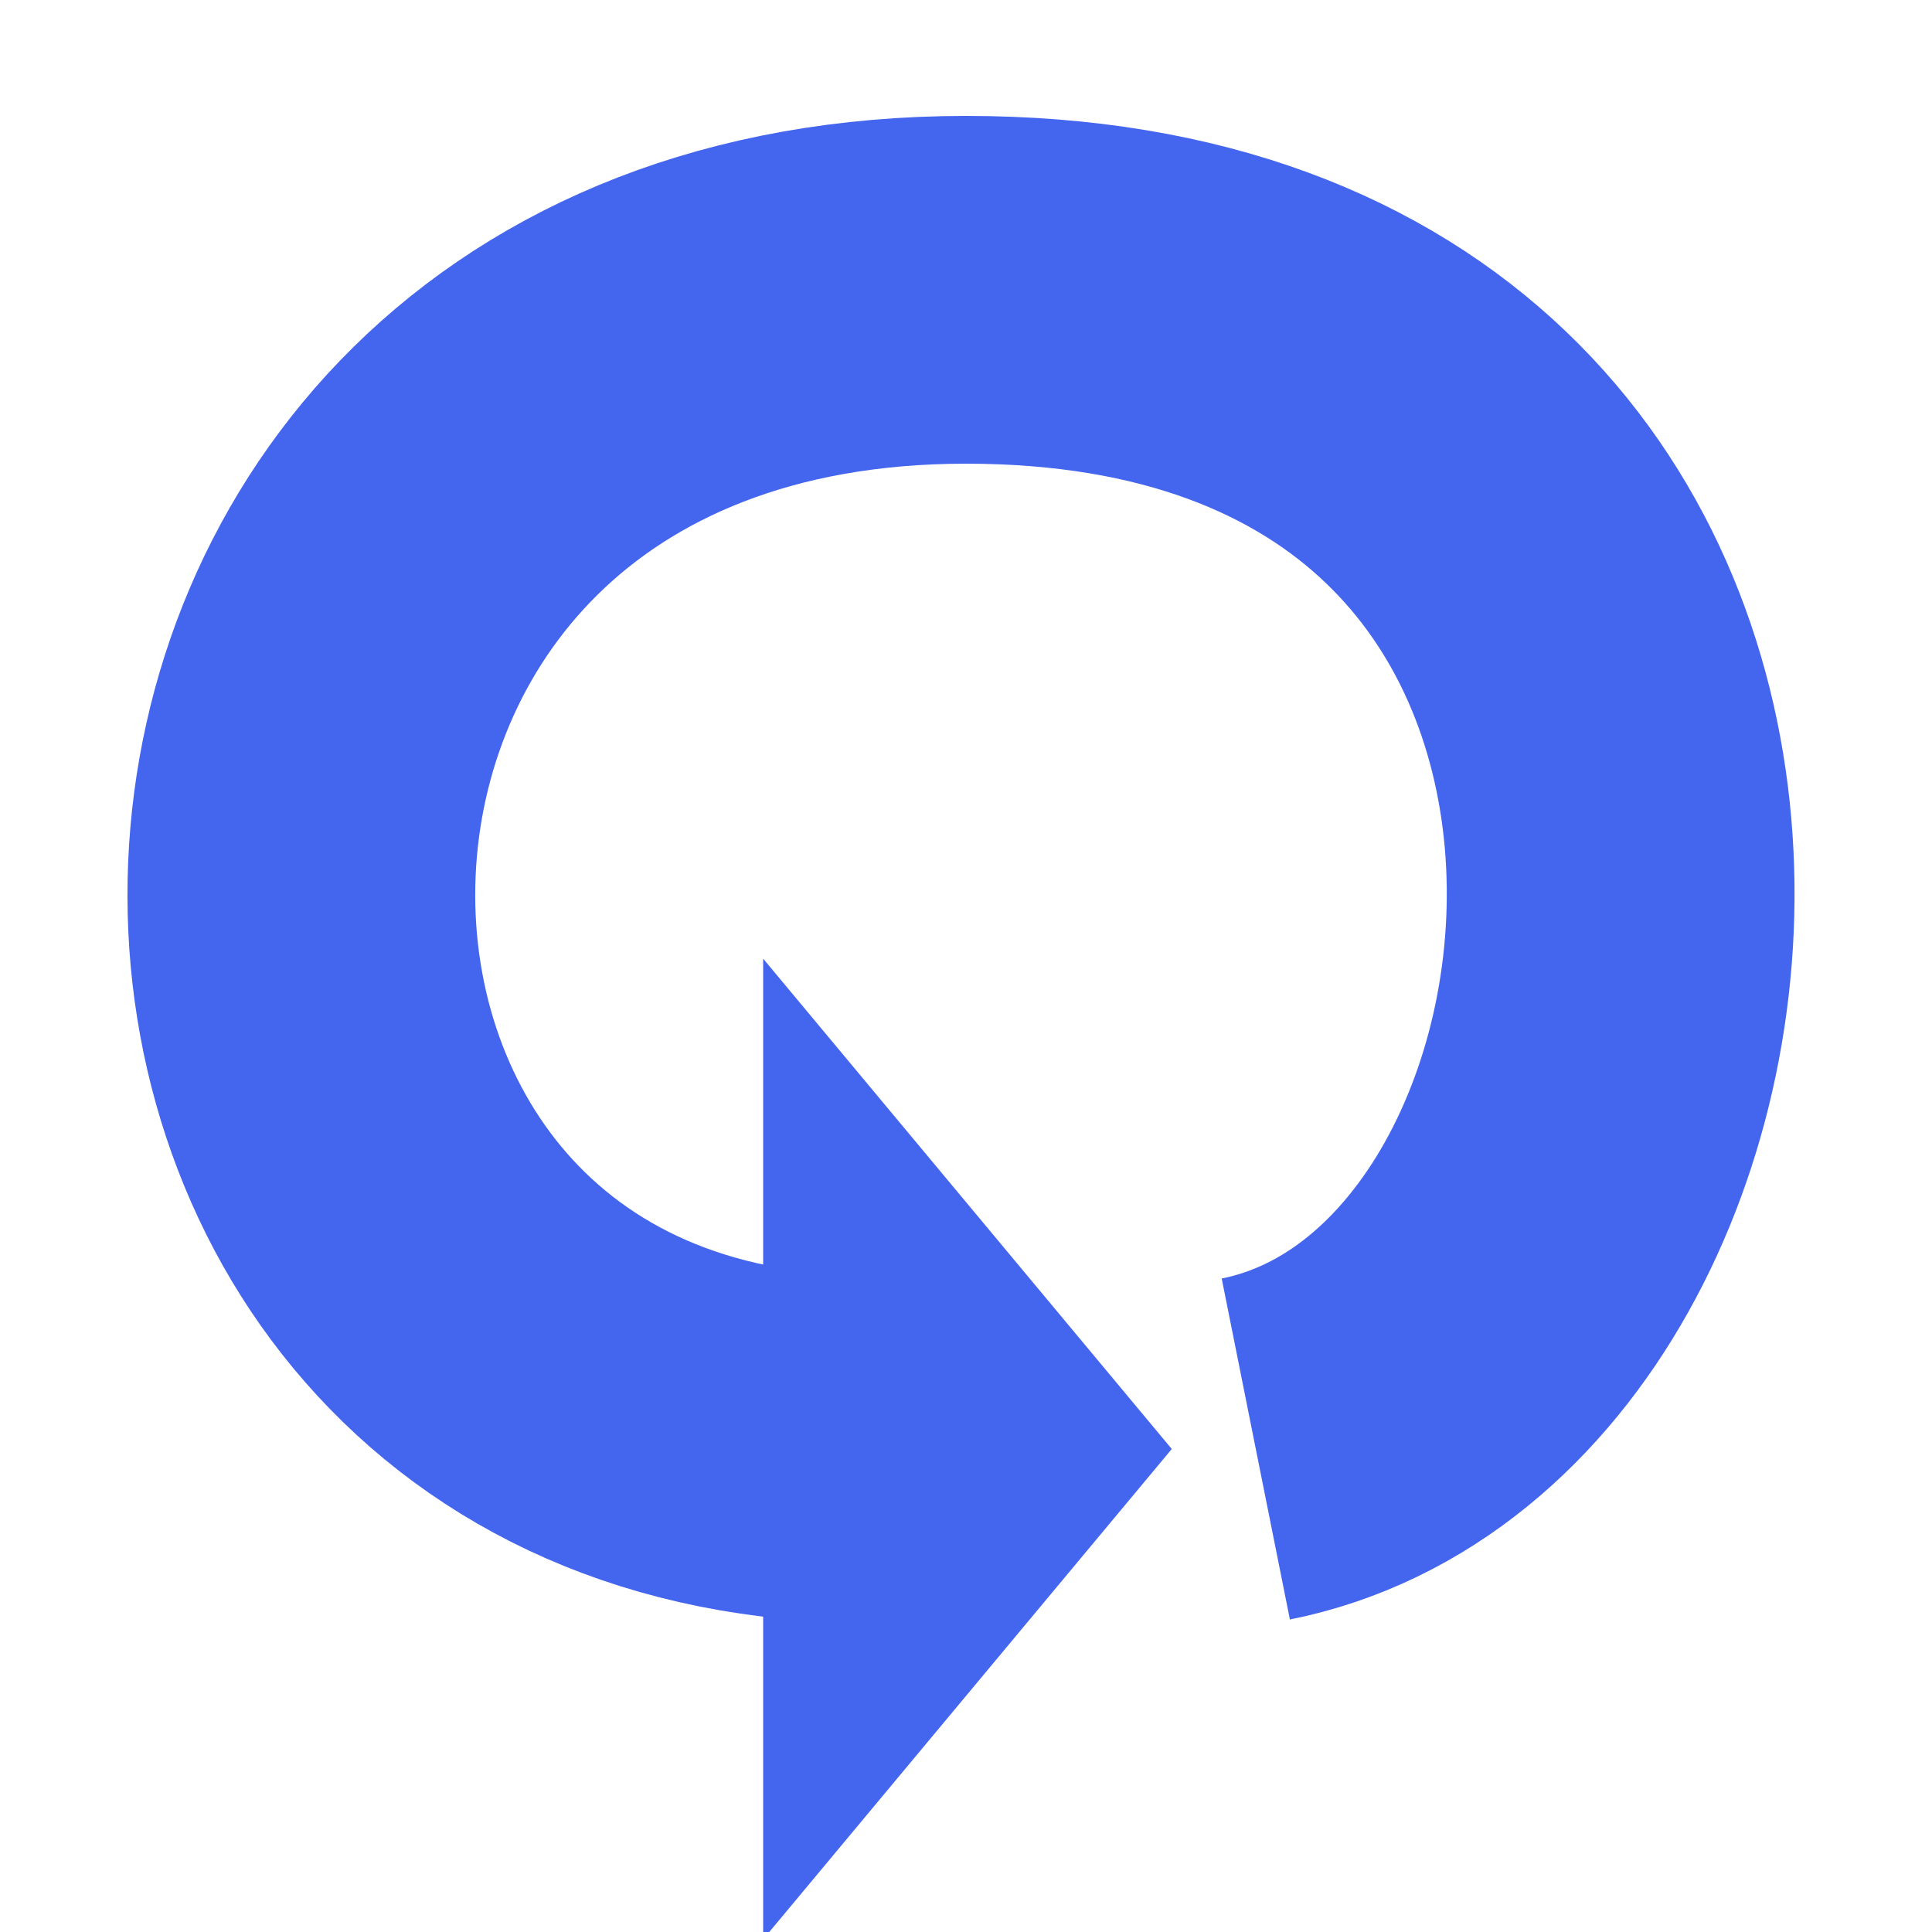 <?xml version="1.0"?>
<!DOCTYPE svg PUBLIC "-//W3C//DTD SVG 1.1//EN"
	"http://www.w3.org/Graphics/SVG/1.1/DTD/svg11.dtd">
<svg xmlns="http://www.w3.org/2000/svg" version="1.1"
	xmlns:xlink="http://www.w3.org/1999/xlink" 
	viewBox="0 0 100 100" >

<defs>

</defs>

<g stroke="#46E" fill="#46E" >

<path
	d="M 60 75
	L 40 99
	L 40 51
	z" />

<path d="M 45 75
	C 5 75  5 15  50 15
	C 95 15  90 70  65 75
	"
	fill="none" stroke-width="18" />
	
</g>

</svg>
